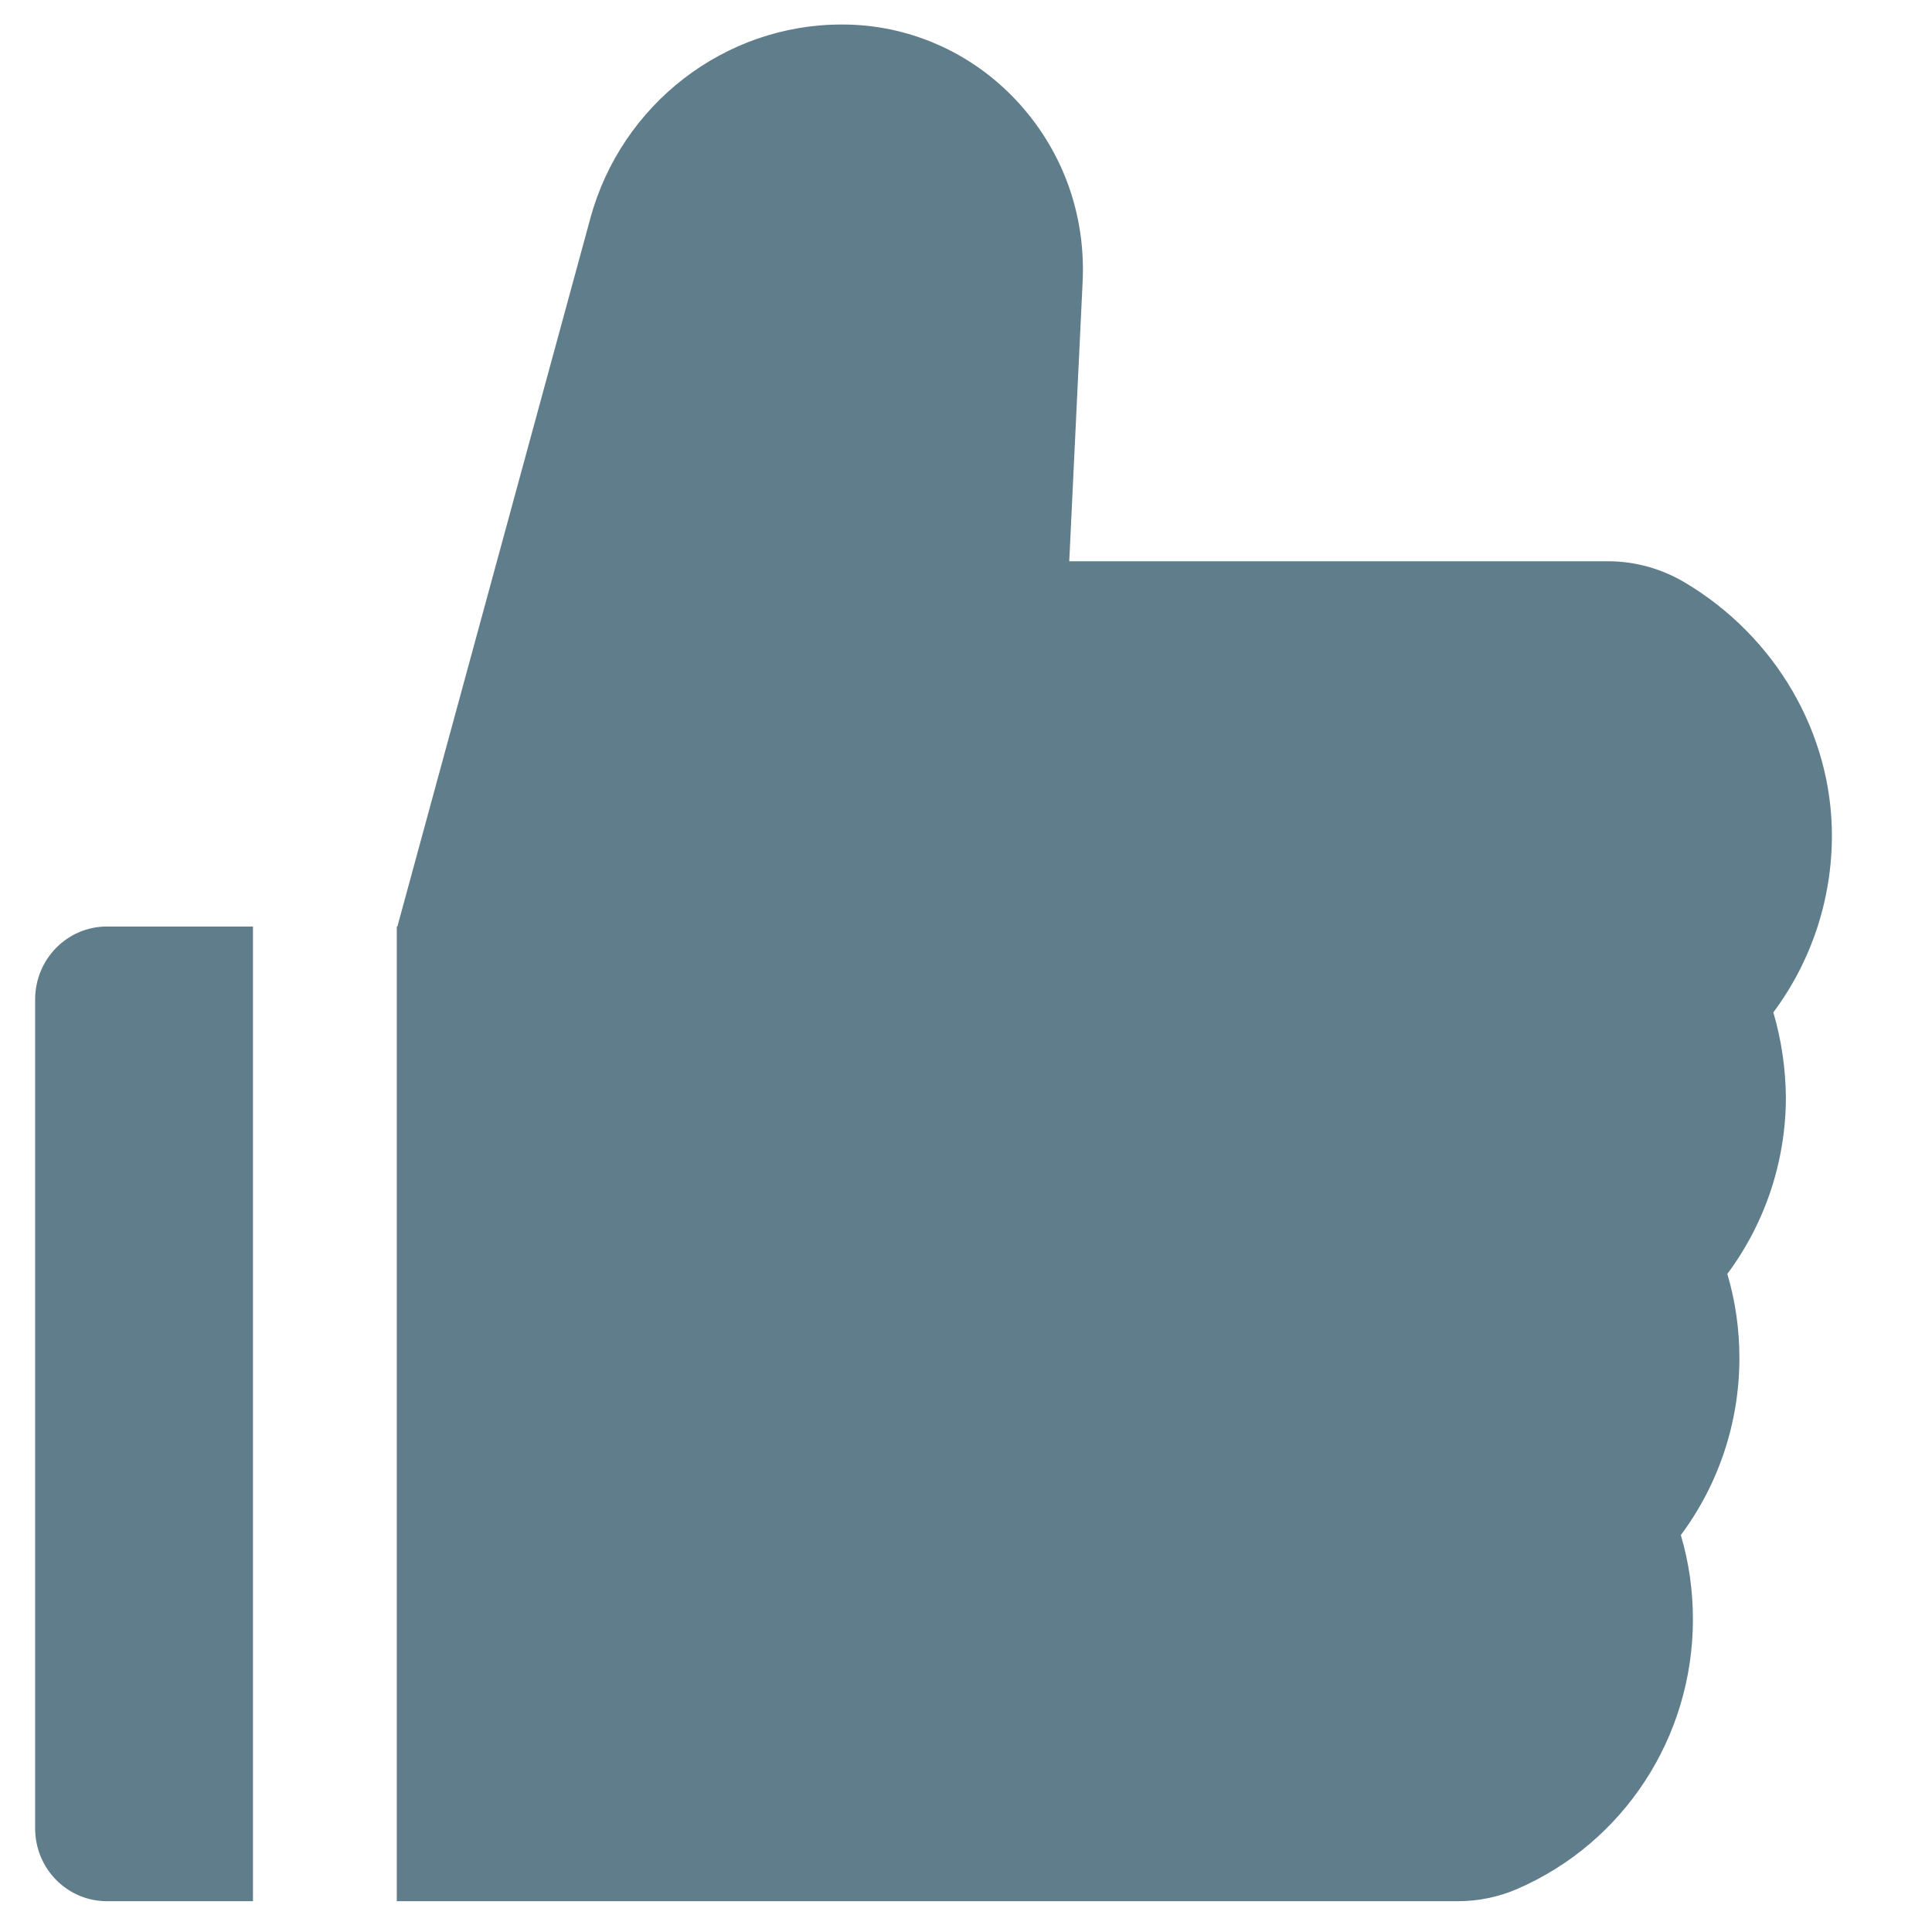 <svg width="12" height="12" viewBox="0 0 16 16" fill="none" xmlns="http://www.w3.org/2000/svg">
<path d="M14.686 8.384C14.998 7.966 15.171 7.453 15.171 6.919C15.171 6.072 14.705 5.271 13.953 4.824C13.76 4.709 13.54 4.648 13.315 4.648H8.855L8.966 2.331C8.992 1.77 8.797 1.239 8.418 0.833C8.231 0.633 8.007 0.474 7.758 0.366C7.508 0.257 7.24 0.202 6.969 0.203C6.001 0.203 5.146 0.863 4.889 1.808L3.291 7.673H3.286V15.745H12.071C12.242 15.745 12.409 15.711 12.564 15.644C13.449 15.261 14.02 14.384 14.02 13.411C14.02 13.173 13.987 12.939 13.92 12.713C14.232 12.294 14.405 11.781 14.405 11.247C14.405 11.01 14.372 10.776 14.305 10.55C14.617 10.131 14.79 9.618 14.79 9.084C14.787 8.847 14.753 8.611 14.686 8.384ZM0.291 8.277V15.142C0.291 15.476 0.557 15.745 0.886 15.745H2.095V7.673H0.886C0.557 7.673 0.291 7.943 0.291 8.277Z" fill="#607D8B"/>
</svg>
